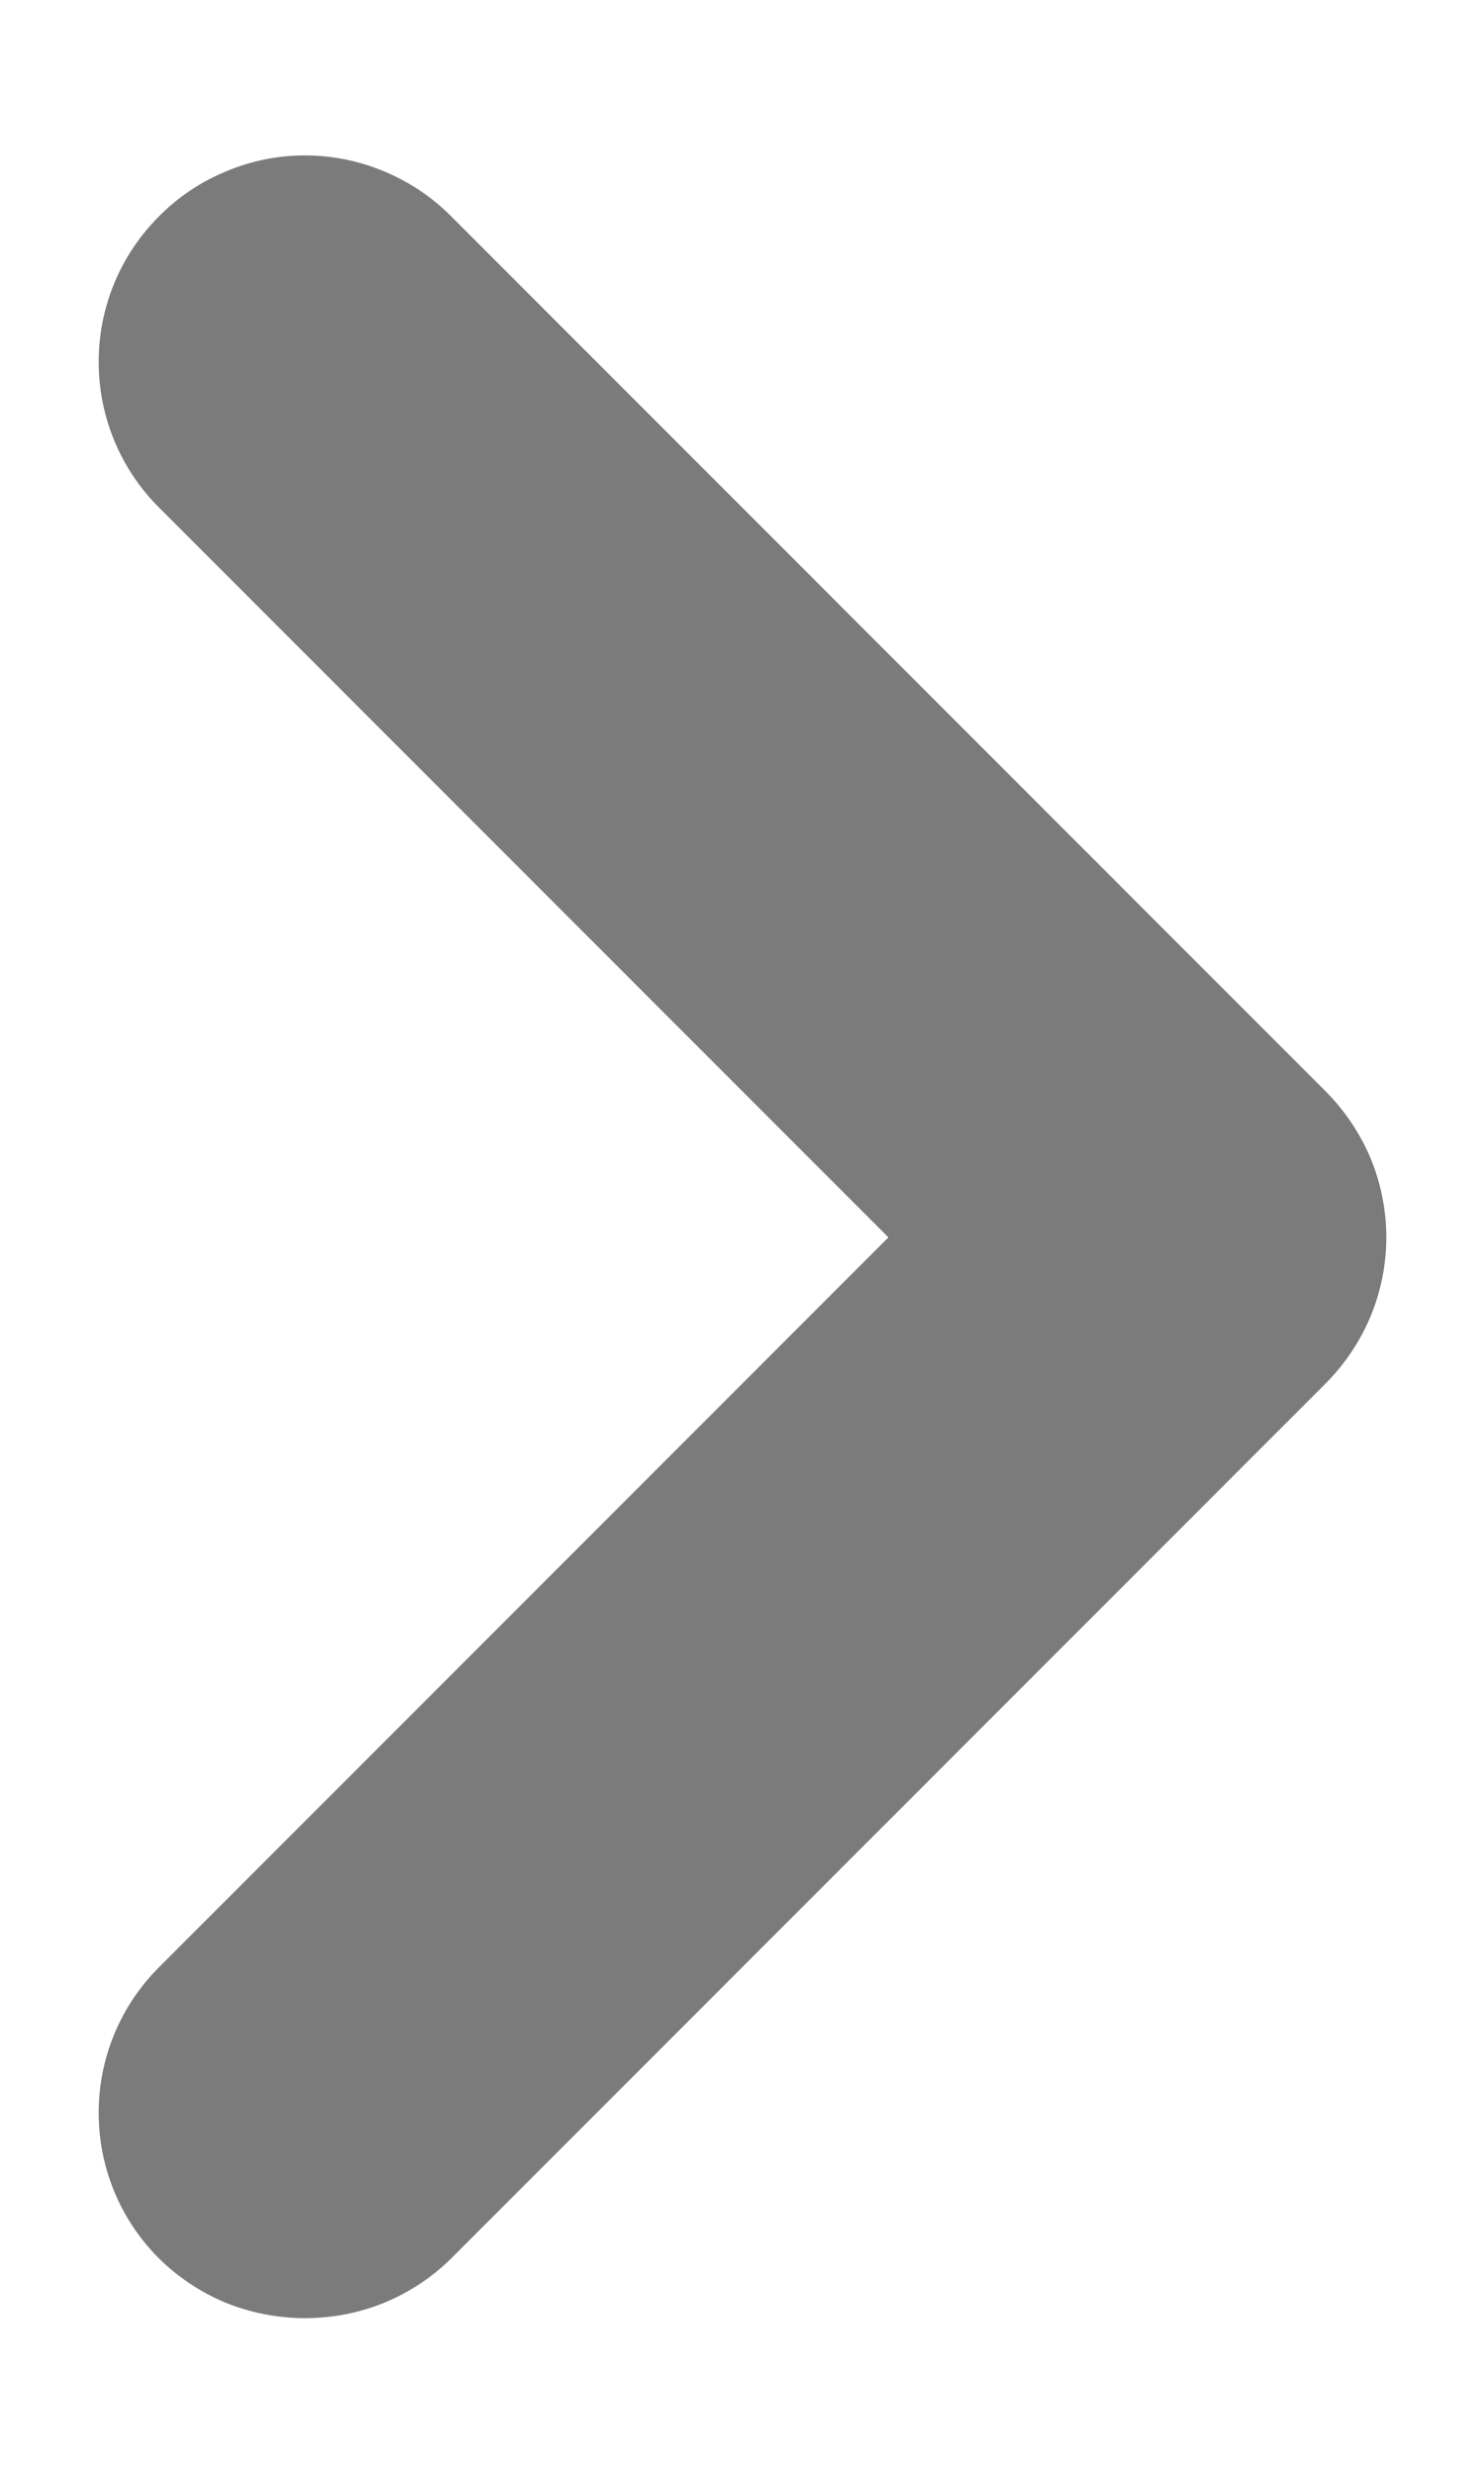 <svg width="6" height="10" viewBox="0 0 6 10" fill="none" xmlns="http://www.w3.org/2000/svg">
<path d="M5.358 4.408L1.825 0.875C1.748 0.797 1.655 0.735 1.554 0.693C1.452 0.65 1.343 0.628 1.233 0.628C1.123 0.628 1.014 0.65 0.913 0.693C0.811 0.735 0.719 0.797 0.642 0.875C0.486 1.031 0.399 1.242 0.399 1.462C0.399 1.683 0.486 1.894 0.642 2.05L3.592 5L0.642 7.95C0.486 8.106 0.399 8.317 0.399 8.537C0.399 8.758 0.486 8.969 0.642 9.125C0.72 9.202 0.812 9.263 0.913 9.305C1.015 9.346 1.124 9.367 1.233 9.367C1.343 9.367 1.452 9.346 1.553 9.305C1.655 9.263 1.747 9.202 1.825 9.125L5.358 5.592C5.436 5.514 5.498 5.422 5.541 5.32C5.583 5.219 5.605 5.11 5.605 5C5.605 4.89 5.583 4.781 5.541 4.679C5.498 4.578 5.436 4.486 5.358 4.408Z" fill="#7B7B7B"/>
</svg>
